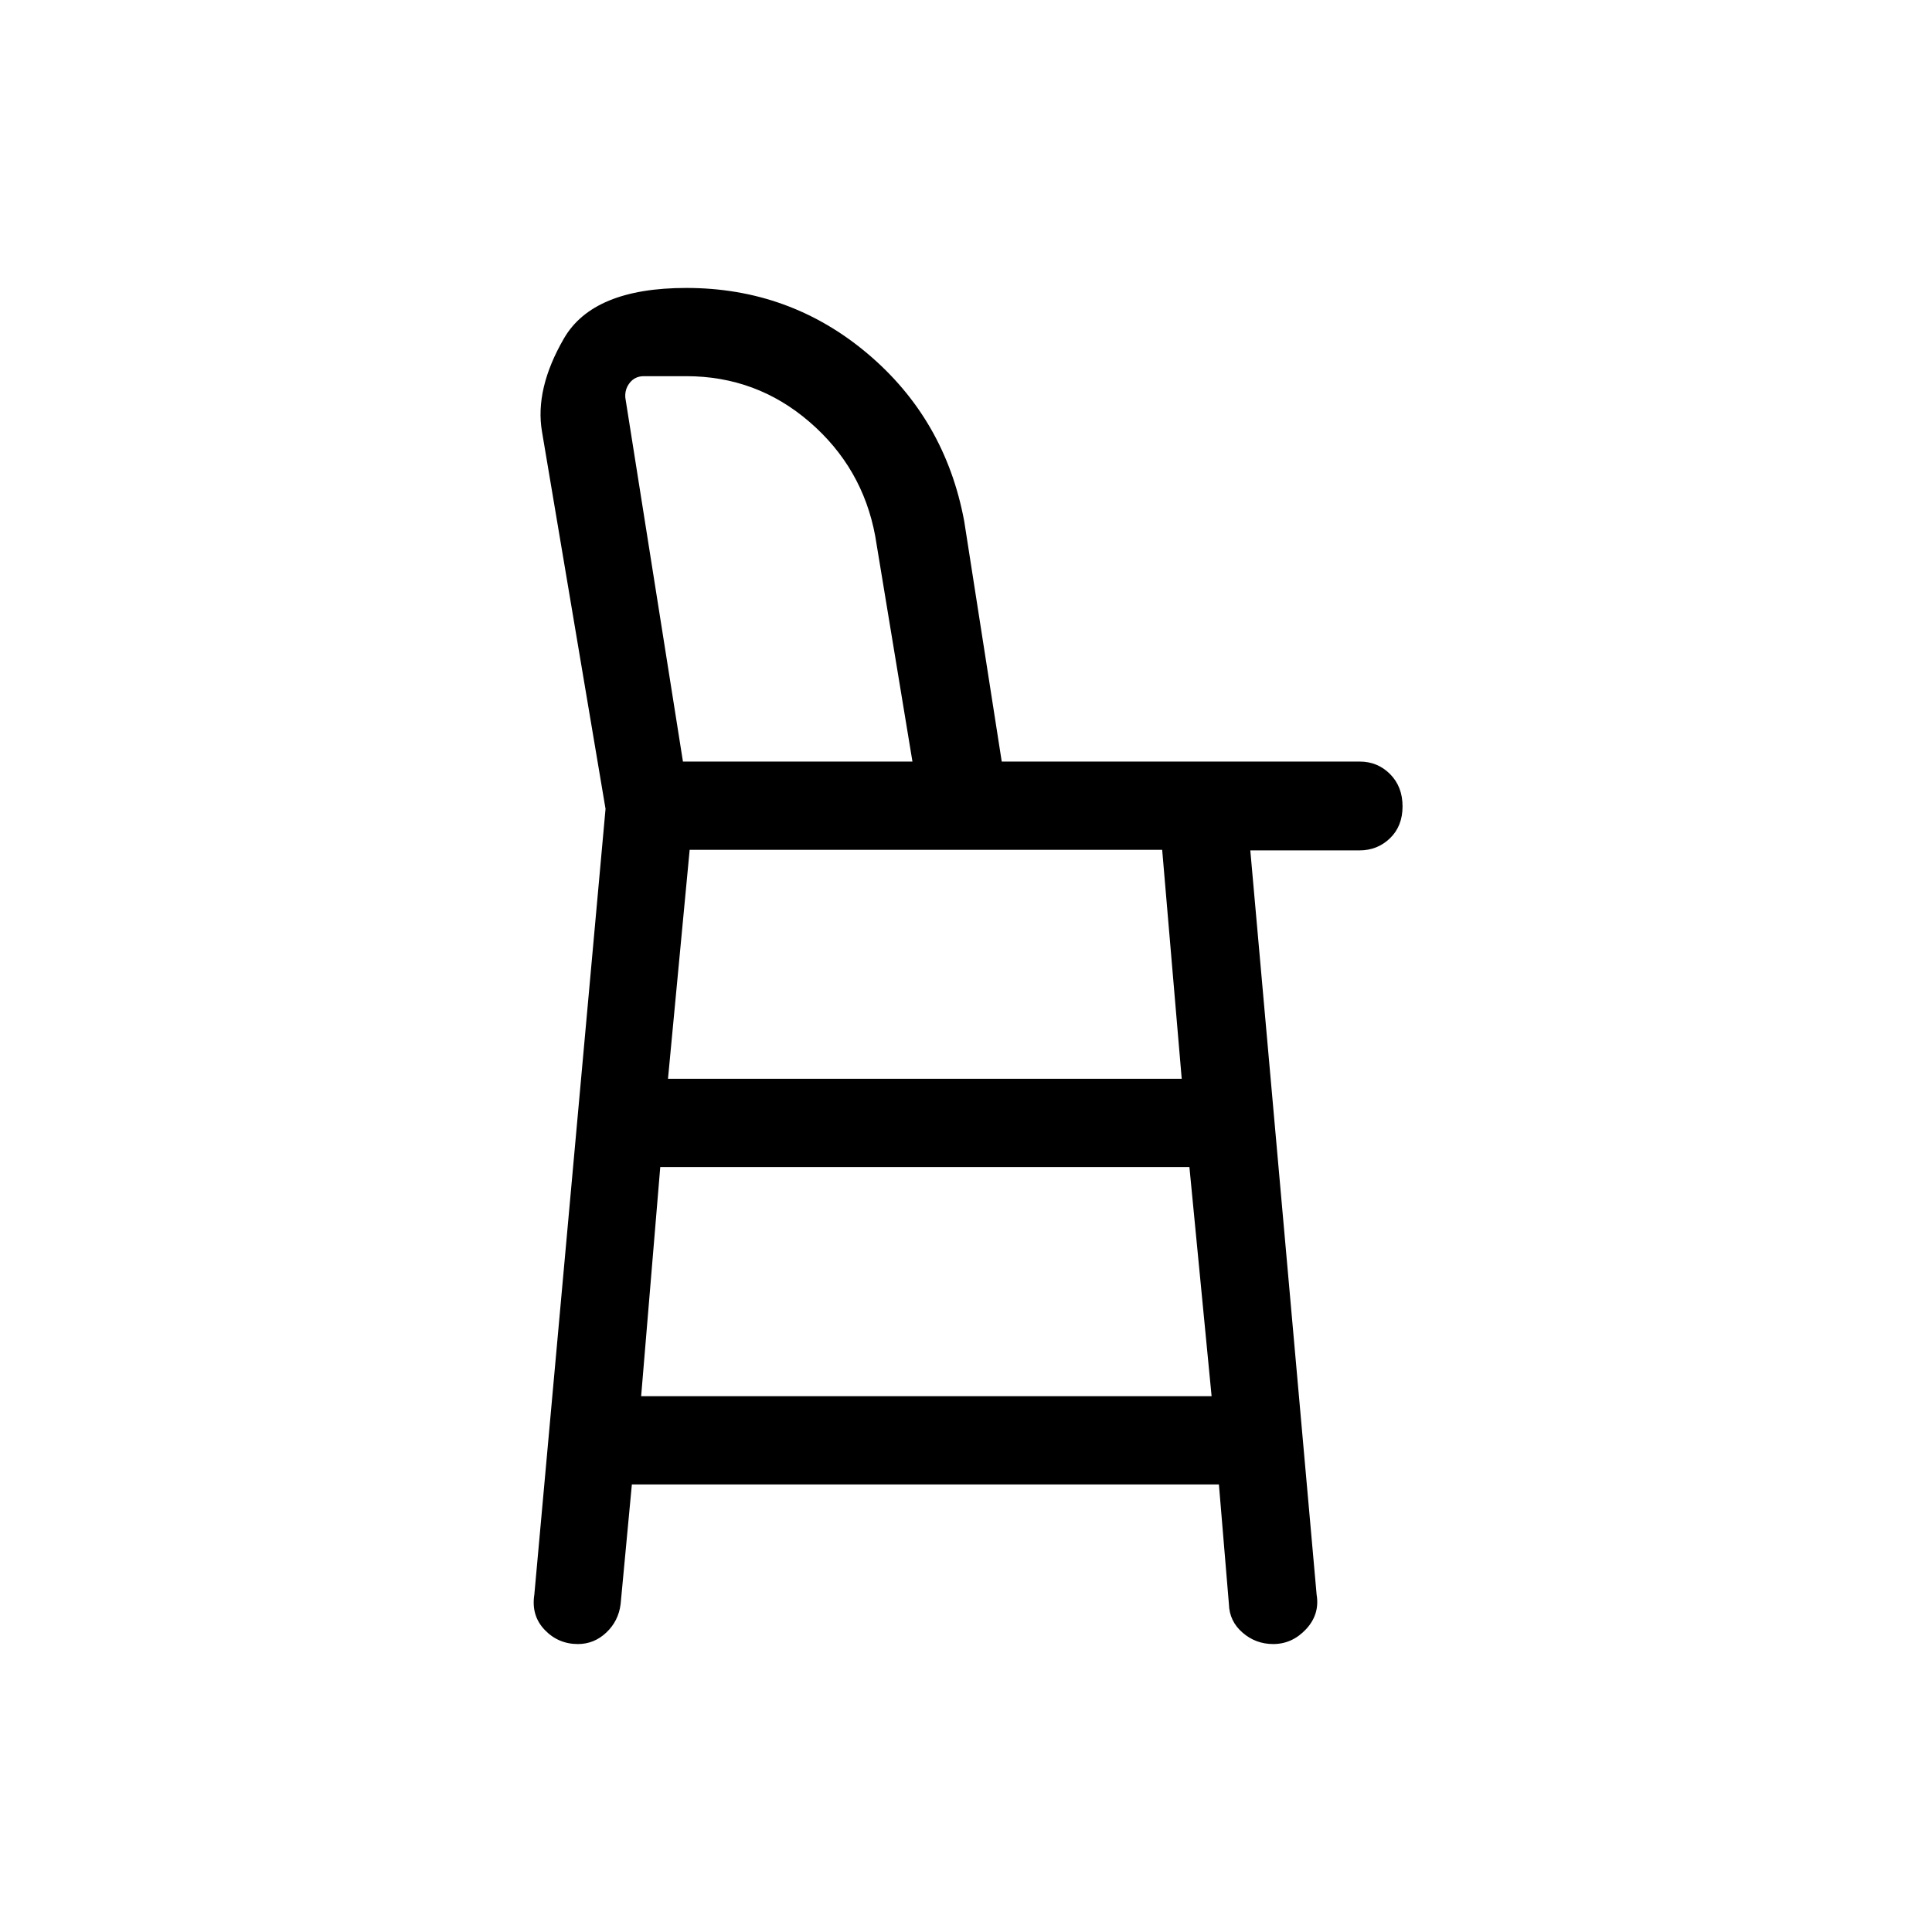<svg xmlns="http://www.w3.org/2000/svg" height="48" viewBox="0 -960 960 960" width="48"><path d="M287.16-143.08q-9.77 0-16.52-7.06-6.75-7.07-5.14-17.44l35.39-390.5-31.58-187.46q-3.62-21.19 10.91-46.29 14.52-25.09 60.81-25.09 51.31 0 89.97 32.57 38.65 32.57 48.11 83.31l18.65 119.46h177.89q8.88 0 15.08 6.23 6.19 6.24 6.19 16.04 0 9.81-6.24 15.84-6.25 6.03-15.21 6.03h-54.2l32.96 369.86q1.61 9.76-5.27 17.13-6.89 7.37-16.31 7.37-8.69 0-15.23-5.67-6.54-5.67-6.78-14.17l-4.97-59.47h-291.7l-5.59 59.47q-1.04 8.38-7.09 14.11-6.05 5.73-14.13 5.73Zm52.19-438.5h114.04l-18.5-112.07q-6.31-34-32.66-56.71-26.34-22.72-61.26-22.72h-21.01q-4.42 0-7.02 3.27-2.59 3.27-2.21 7.5l28.62 180.73Zm0 0H453.39 339.35Zm-20.77 315.35h283.46l-11.03-113.89H328.08l-9.5 113.89Zm13.34-157.73h255.27l-9.71-113.77H342.69l-10.77 113.77Z"/></svg>